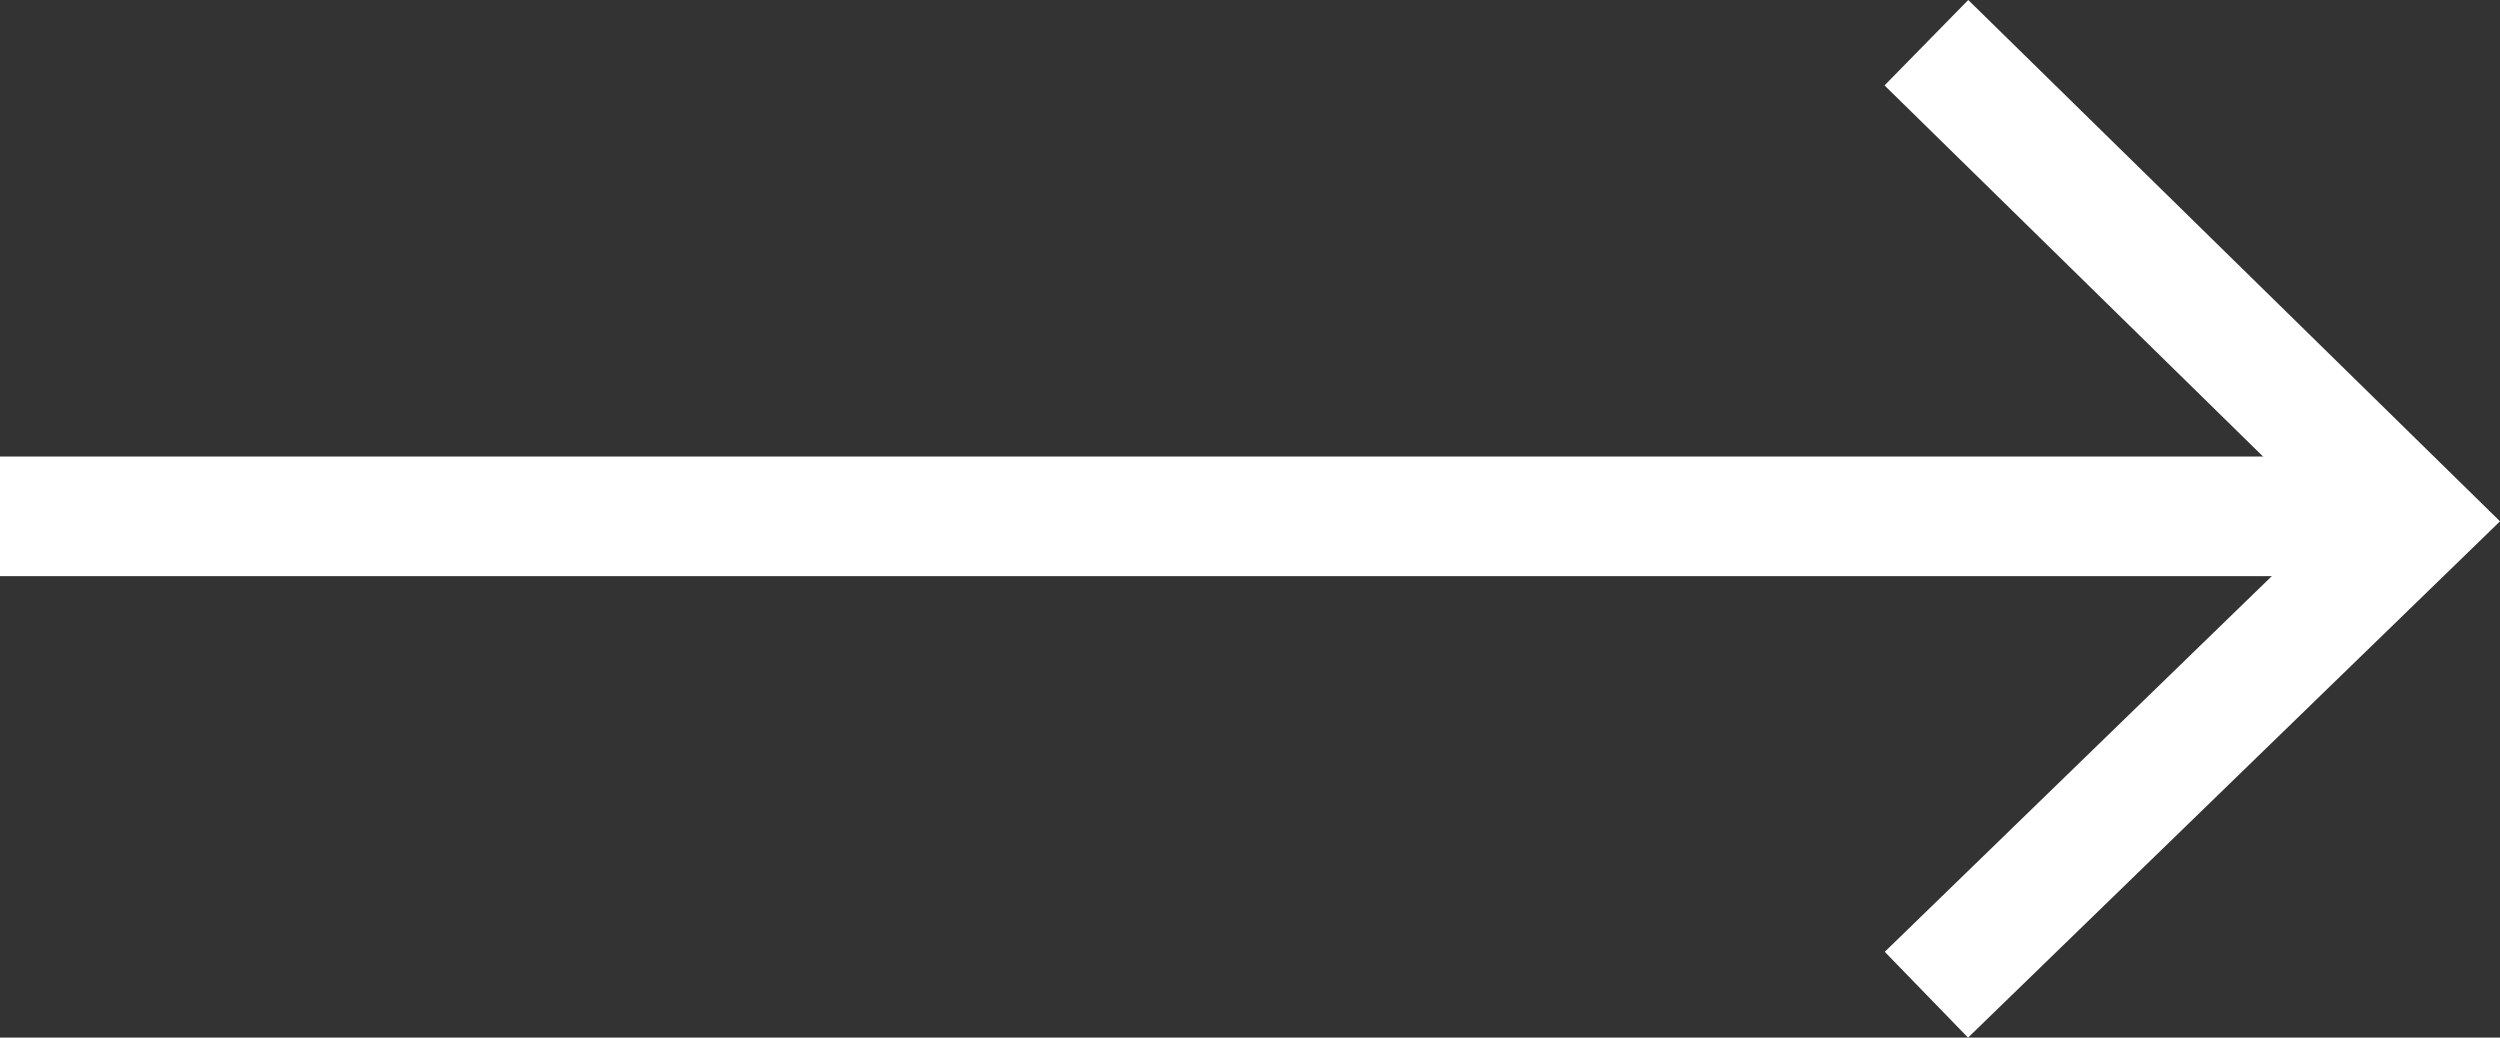 <svg xmlns="http://www.w3.org/2000/svg" viewBox="0 0 871.97 361.91"><rect x="0" y="0" width="871.97" height="361.91" fill="#333333" stroke="none"/><defs><style>.cls-1{fill:#fff;}</style></defs><title>Forward</title><g id="Layer_2" data-name="Layer 2"><g id="Next"><rect class="cls-1" y="159.23" width="842.93" height="41.72"/><polygon class="cls-1" points="686.43 361.91 657.38 331.98 812.23 181.68 657.3 29.79 686.5 0 871.97 181.83 686.43 361.91"/></g></g></svg>